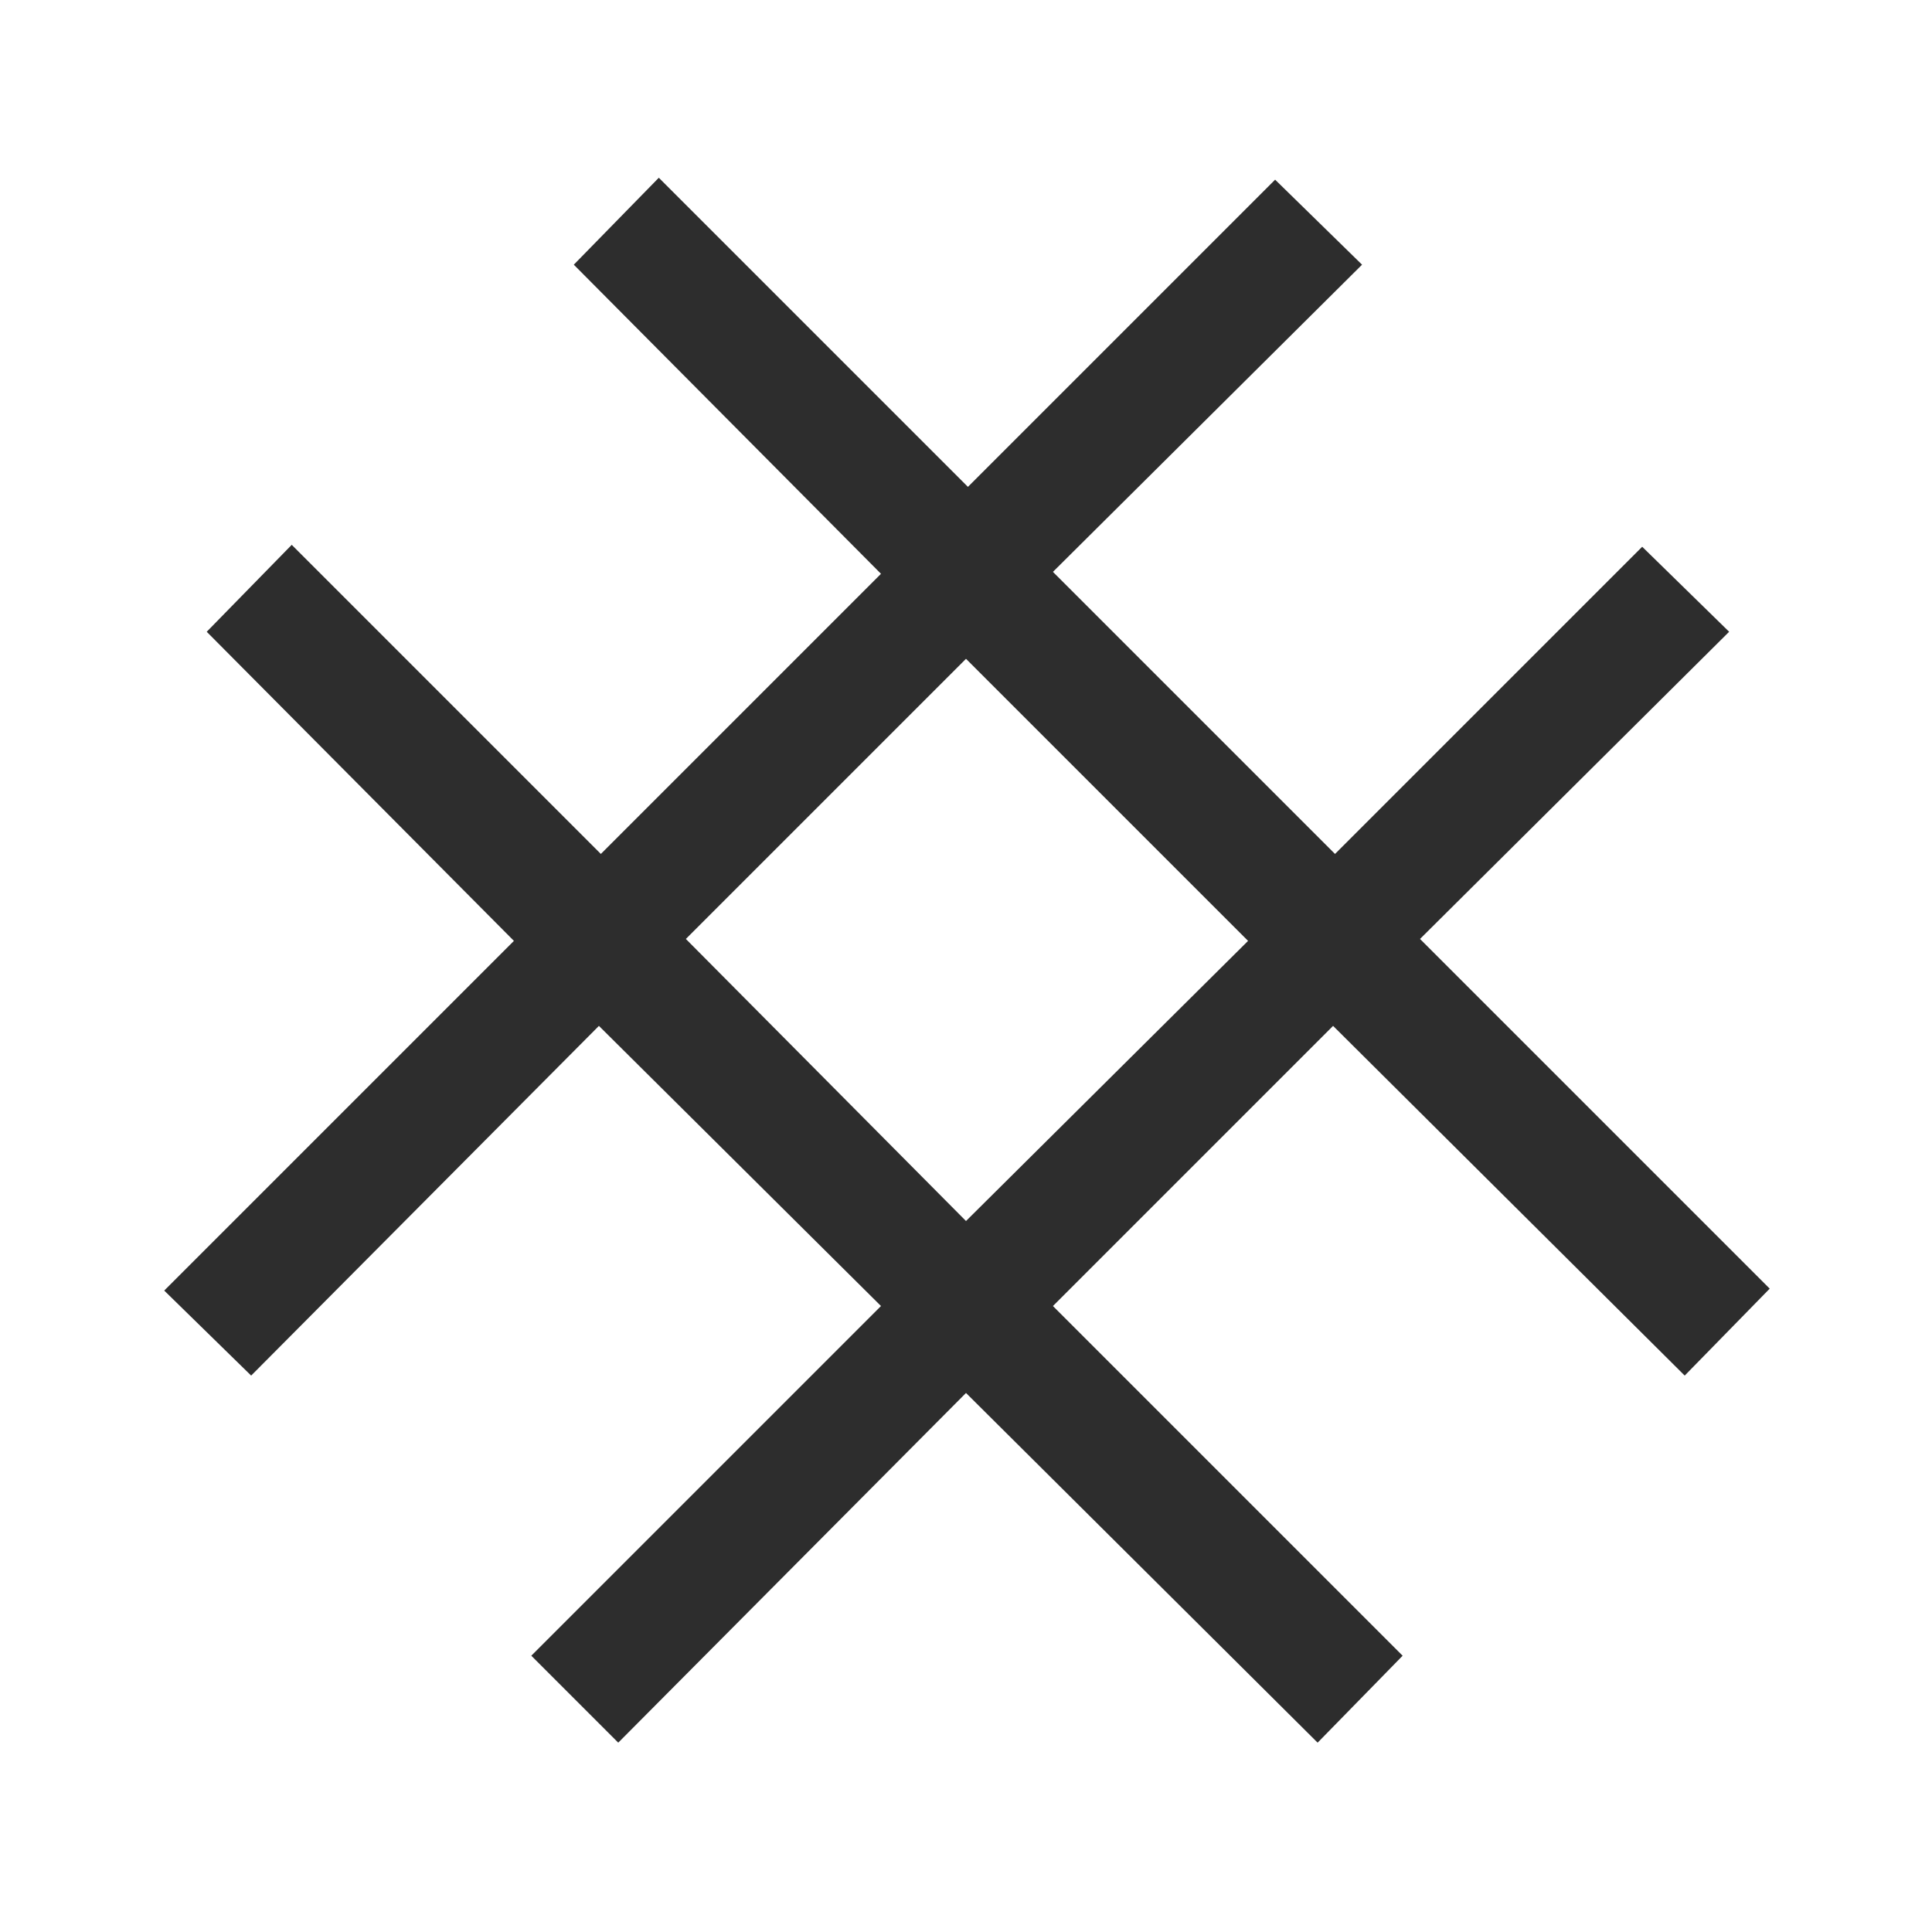 <?xml version="1.0" encoding="utf-8"?>
<!-- Generator: Adobe Illustrator 18.1.1, SVG Export Plug-In . SVG Version: 6.00 Build 0)  -->
<!DOCTYPE svg PUBLIC "-//W3C//DTD SVG 1.1//EN" "http://www.w3.org/Graphics/SVG/1.1/DTD/svg11.dtd">
<svg version="1.1" id="Layer_1" xmlns="http://www.w3.org/2000/svg" xmlns:xlink="http://www.w3.org/1999/xlink" x="0px" y="0px"
	 viewBox="0 0 100 100" enable-background="new 0 0 100 100" xml:space="preserve">
<g>
	<path d="M32,90.2l-4.5-4.5l18.1-18.1L31,53.1l-18,18.1l-4.5-4.4l18.1-18.1L10.7,32.7l4.4-4.5l16,16l14.5-14.5l-15.9-16l4.4-4.5
		l16,16L66,9.3l4.5,4.4L54.5,29.6l14.6,14.6l15.9-15.9l4.5,4.4L73.5,48.6l18.1,18.1l-4.4,4.5L69,53.1L54.5,67.6l18.1,18.1l-4.4,4.5
		L50,72.1L32,90.2z M35.5,48.6L50,63.2l14.6-14.5L50,34.1L35.5,48.6z" fill="#2d2d2d" />
</g>
</svg>
